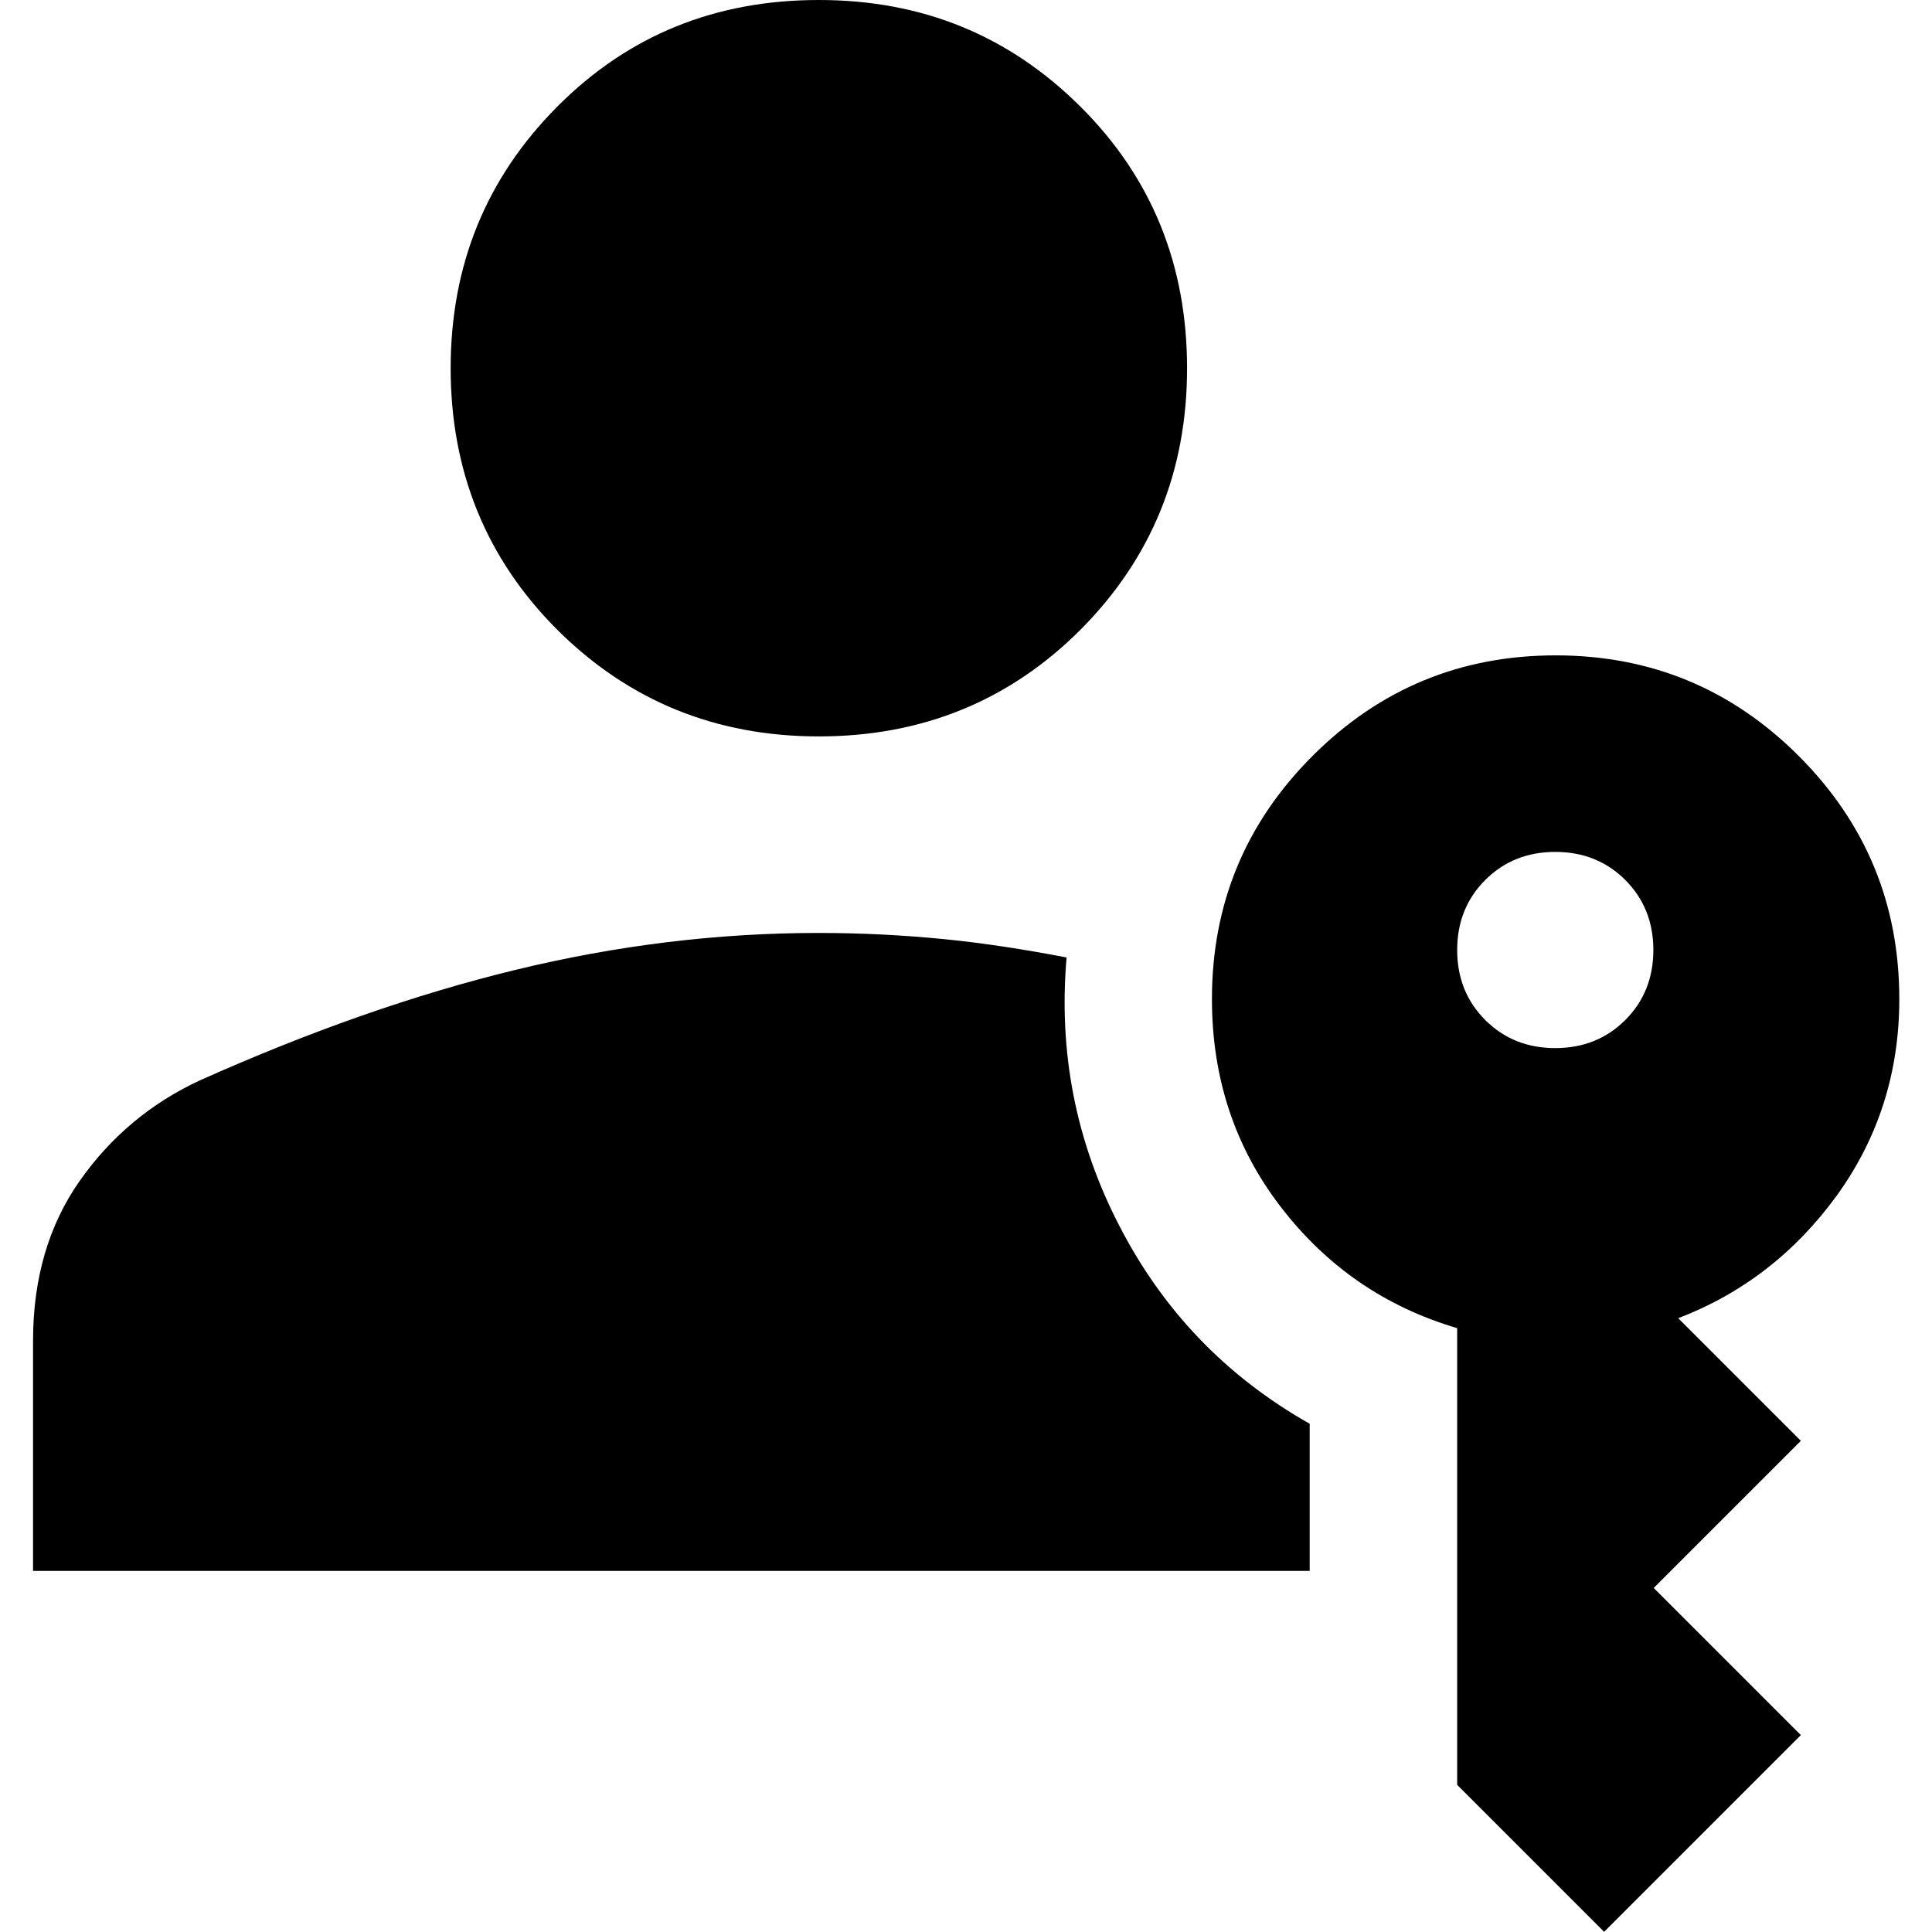 <?xml version="1.0" encoding="UTF-8"?><svg id="Passkey--Streamline-Outlined-Material" xmlns="http://www.w3.org/2000/svg" viewBox="0 0 54.36 54.36"><path d="M.93,44.21v-6.49c0-1.75.44-3.25,1.31-4.49.87-1.24,2-2.19,3.38-2.83,3.09-1.38,6.04-2.42,8.88-3.11s5.68-1.04,8.53-1.04c1.2,0,2.36.06,3.49.17s2.29.29,3.49.52c-.23,2.67.26,5.19,1.49,7.56,1.22,2.37,3,4.23,5.35,5.56v4.14H.93ZM45.14,54.36l-4.14-4.14v-12.85c-2.03-.6-3.68-1.74-4.97-3.42-1.29-1.68-1.93-3.63-1.93-5.84,0-2.67.94-4.95,2.83-6.84s4.17-2.83,6.84-2.83,4.95.94,6.84,2.83,2.83,4.17,2.83,6.84c0,2.07-.59,3.91-1.76,5.53-1.17,1.61-2.66,2.76-4.46,3.45l3.45,3.45-4.14,4.14,4.14,4.14s-5.53,5.53-5.53,5.53ZM23.04,20.72c-2.9,0-5.35-1-7.36-3-2-2-3-4.46-3-7.36s1-5.35,3-7.36S20.13,0,23.04,0s5.35,1,7.36,3,3,4.46,3,7.36-1,5.35-3,7.36c-2,2-4.46,3-7.36,3ZM43.76,29.49c.78,0,1.44-.26,1.97-.79s.79-1.19.79-1.97-.26-1.44-.79-1.97-1.19-.79-1.97-.79-1.44.26-1.97.79-.79,1.19-.79,1.97.26,1.44.79,1.97,1.19.79,1.97.79Z"/></svg>